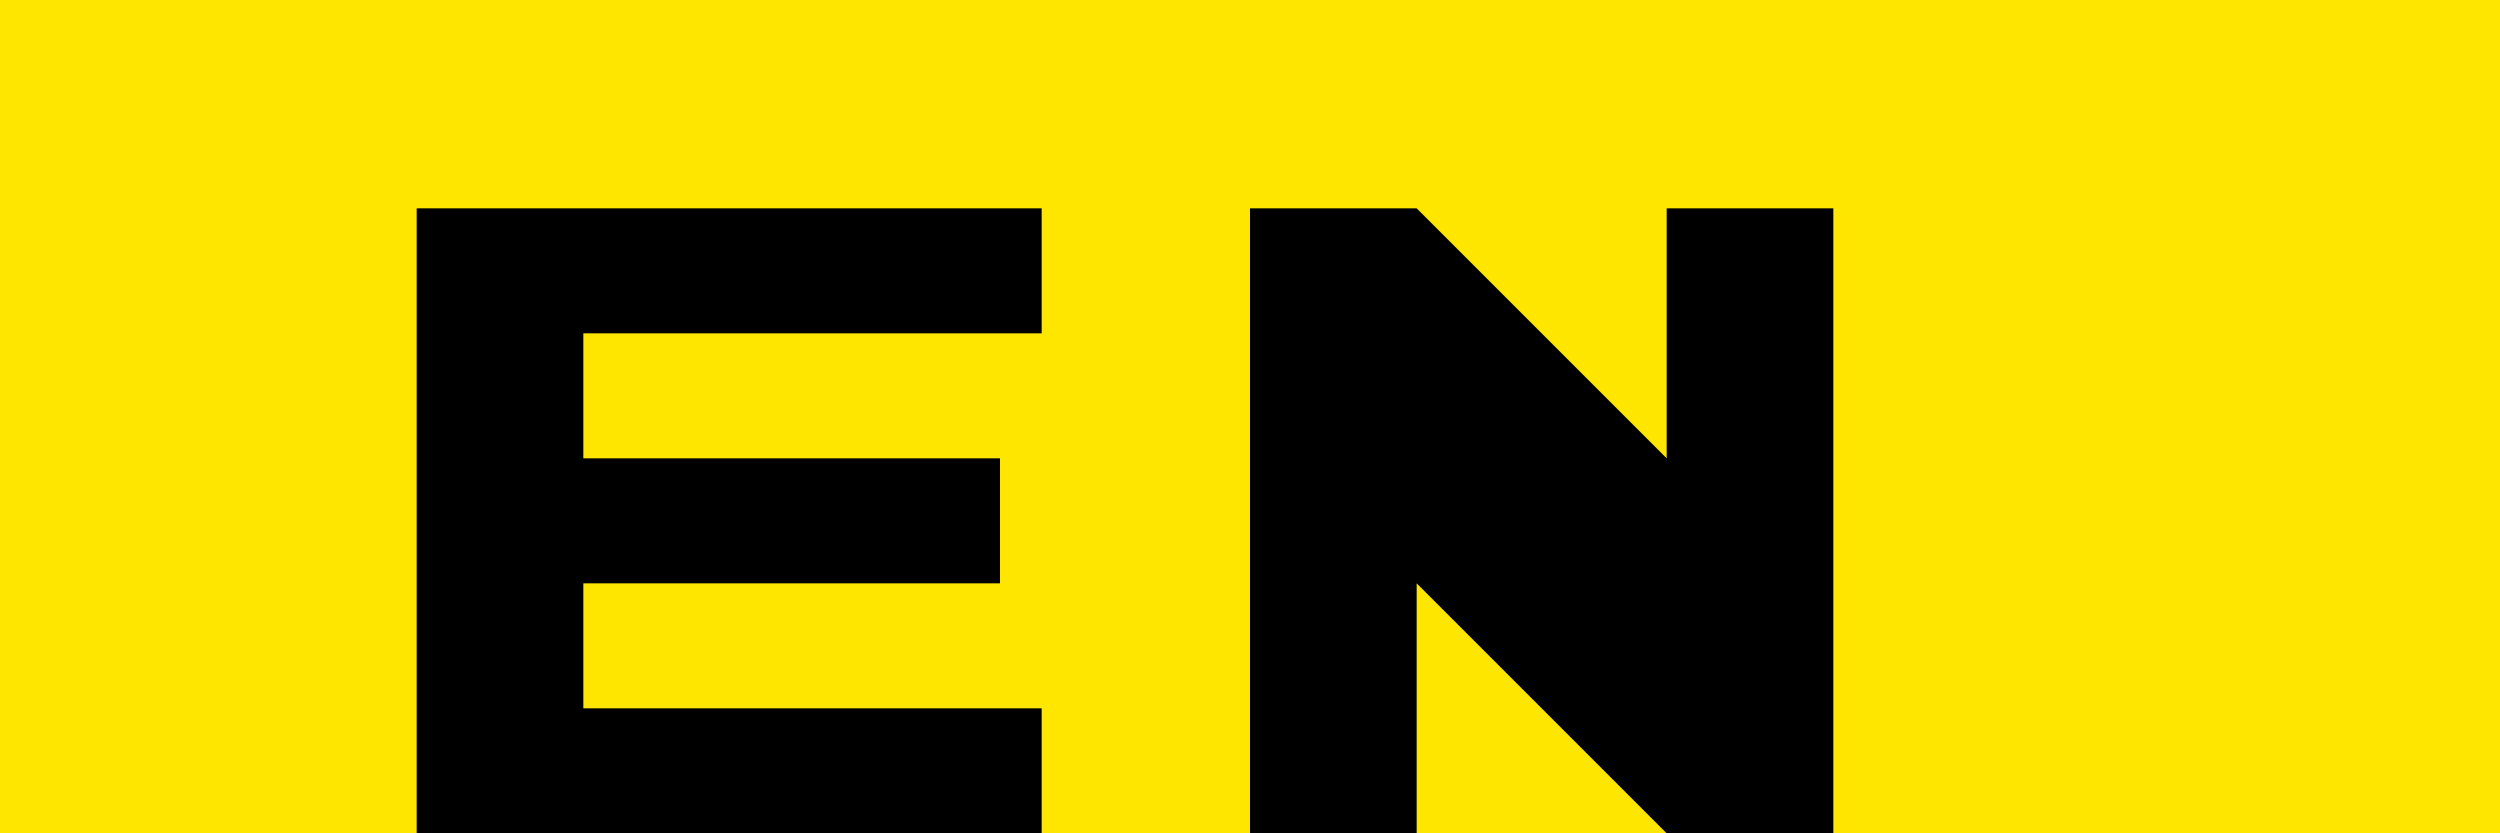 <?xml version="1.0" encoding="UTF-8"?>
<svg width="120" height="40" viewBox="0 0 120 40" version="1.1" xmlns="http://www.w3.org/2000/svg">
    <rect x="0" y="0" width="120" height="40" fill="#FFE600"/>
    <path fill="#000000" d="M20,10 h30 v6 h-22 v6 h20 v6 h-20 v6 h22 v6 h-30 z"/>
    <path fill="#000000" d="M60,10 h8 l12,12 v-12 h8 v30 h-8 l-12,-12 v12 h-8 z"/>
</svg> 